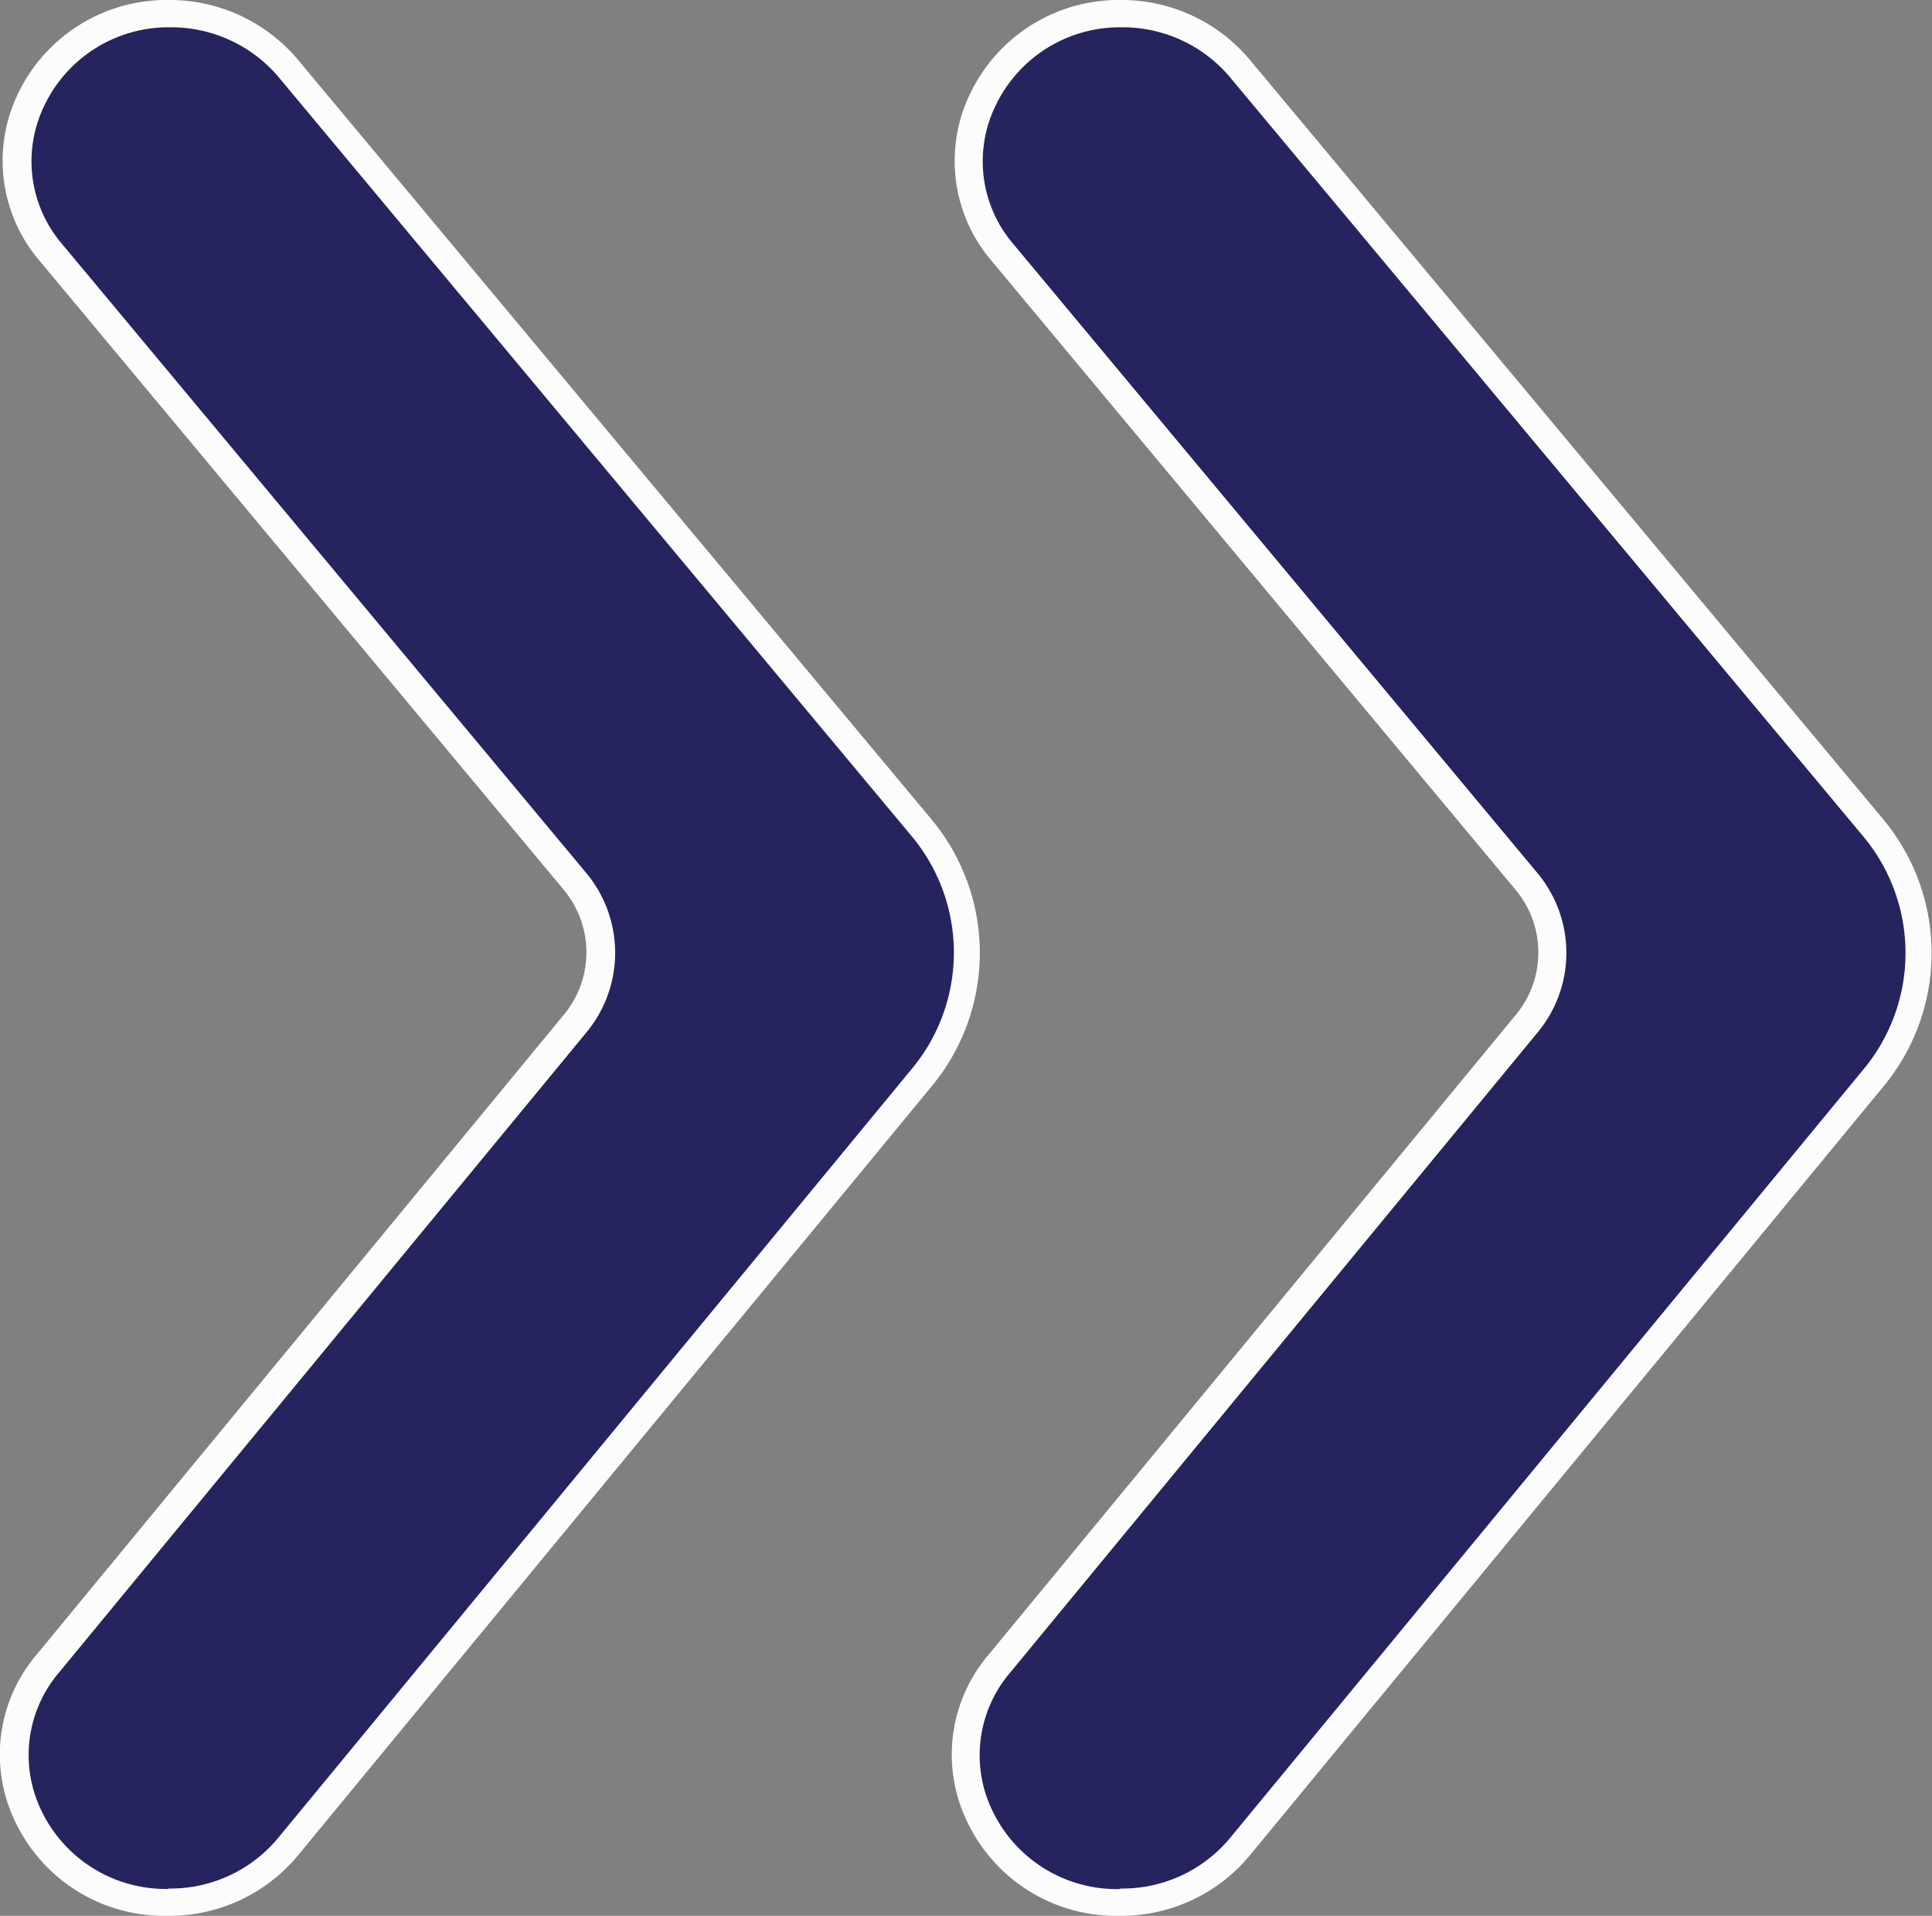 <svg xmlns="http://www.w3.org/2000/svg" width="14.152" height="14.032" viewBox="0 0 14.152 14.032"><rect x="0" y="0" width="14.152" height="14.032" fill="#808080" stroke="none"/><g transform="translate(7274.382 1634.443)"><g transform="translate(-7274.28 -1634.343)"><path d="M-7273.145-1634.343h0a1.075,1.075,0,0,0-.869,1.754l3.834,4.6a.818.818,0,0,1,0,1.05l-3.859,4.683a1.075,1.075,0,0,0,.874,1.749h.013a1.131,1.131,0,0,0,.874-.407l4.635-5.625a1.438,1.438,0,0,0,0-1.848l-4.63-5.551A1.134,1.134,0,0,0-7273.145-1634.343Z" transform="translate(7274.28 1634.343)" fill="#25245e"/><path d="M-7273.145-1634.443a1.228,1.228,0,0,1,.946.438l.185.222,4.445,5.329a1.529,1.529,0,0,1,.005,1.975l-4.635,5.625a1.224,1.224,0,0,1-.951.443h-.013a1.207,1.207,0,0,1-1.107-.689,1.128,1.128,0,0,1,.156-1.224l3.859-4.683a.715.715,0,0,0,0-.922l-3.834-4.6a1.128,1.128,0,0,1-.162-1.226A1.206,1.206,0,0,1-7273.145-1634.443Zm0,13.832a1.025,1.025,0,0,0,.8-.37l4.635-5.625a1.331,1.331,0,0,0,0-1.72l-4.445-5.329-.185-.222a1.029,1.029,0,0,0-.793-.366,1.007,1.007,0,0,0-.926.577.932.932,0,0,0,.134,1.013l3.834,4.6a.913.913,0,0,1,0,1.177l-3.859,4.683a.933.933,0,0,0-.129,1.011,1.01,1.01,0,0,0,.926.574Z" transform="translate(7274.28 1634.343)" fill="#fcfcfc"/></g><g transform="translate(-7267.306 -1634.343)"><path d="M-7155.7-1634.343h0a1.075,1.075,0,0,0-.87,1.754l3.833,4.6a.818.818,0,0,1,0,1.05l-3.859,4.683a1.075,1.075,0,0,0,.874,1.749h.013a1.13,1.13,0,0,0,.873-.407l4.636-5.625a1.44,1.44,0,0,0-.006-1.848l-4.63-5.551A1.132,1.132,0,0,0-7155.7-1634.343Z" transform="translate(7156.834 1634.343)" fill="#25245e"/><path d="M-7155.7-1634.443a1.226,1.226,0,0,1,.945.438l2.557,3.065,2.073,2.486a1.531,1.531,0,0,1,.006,1.975l-4.636,5.625a1.224,1.224,0,0,1-.95.443h-.013a1.207,1.207,0,0,1-1.107-.689,1.126,1.126,0,0,1,.156-1.223l3.859-4.683a.715.715,0,0,0,0-.922l-3.833-4.6a1.126,1.126,0,0,1-.162-1.226A1.206,1.206,0,0,1-7155.7-1634.443Zm0,13.832a1.025,1.025,0,0,0,.8-.37l4.636-5.625a1.333,1.333,0,0,0-.005-1.72l-2.074-2.486-2.557-3.065a1.026,1.026,0,0,0-.792-.366,1.008,1.008,0,0,0-.927.577.931.931,0,0,0,.134,1.013l3.833,4.6a.912.912,0,0,1,0,1.178l-3.859,4.683a.931.931,0,0,0-.13,1.01,1.01,1.01,0,0,0,.927.575Z" transform="translate(7156.834 1634.343)" fill="#fcfcfc"/></g></g></svg>